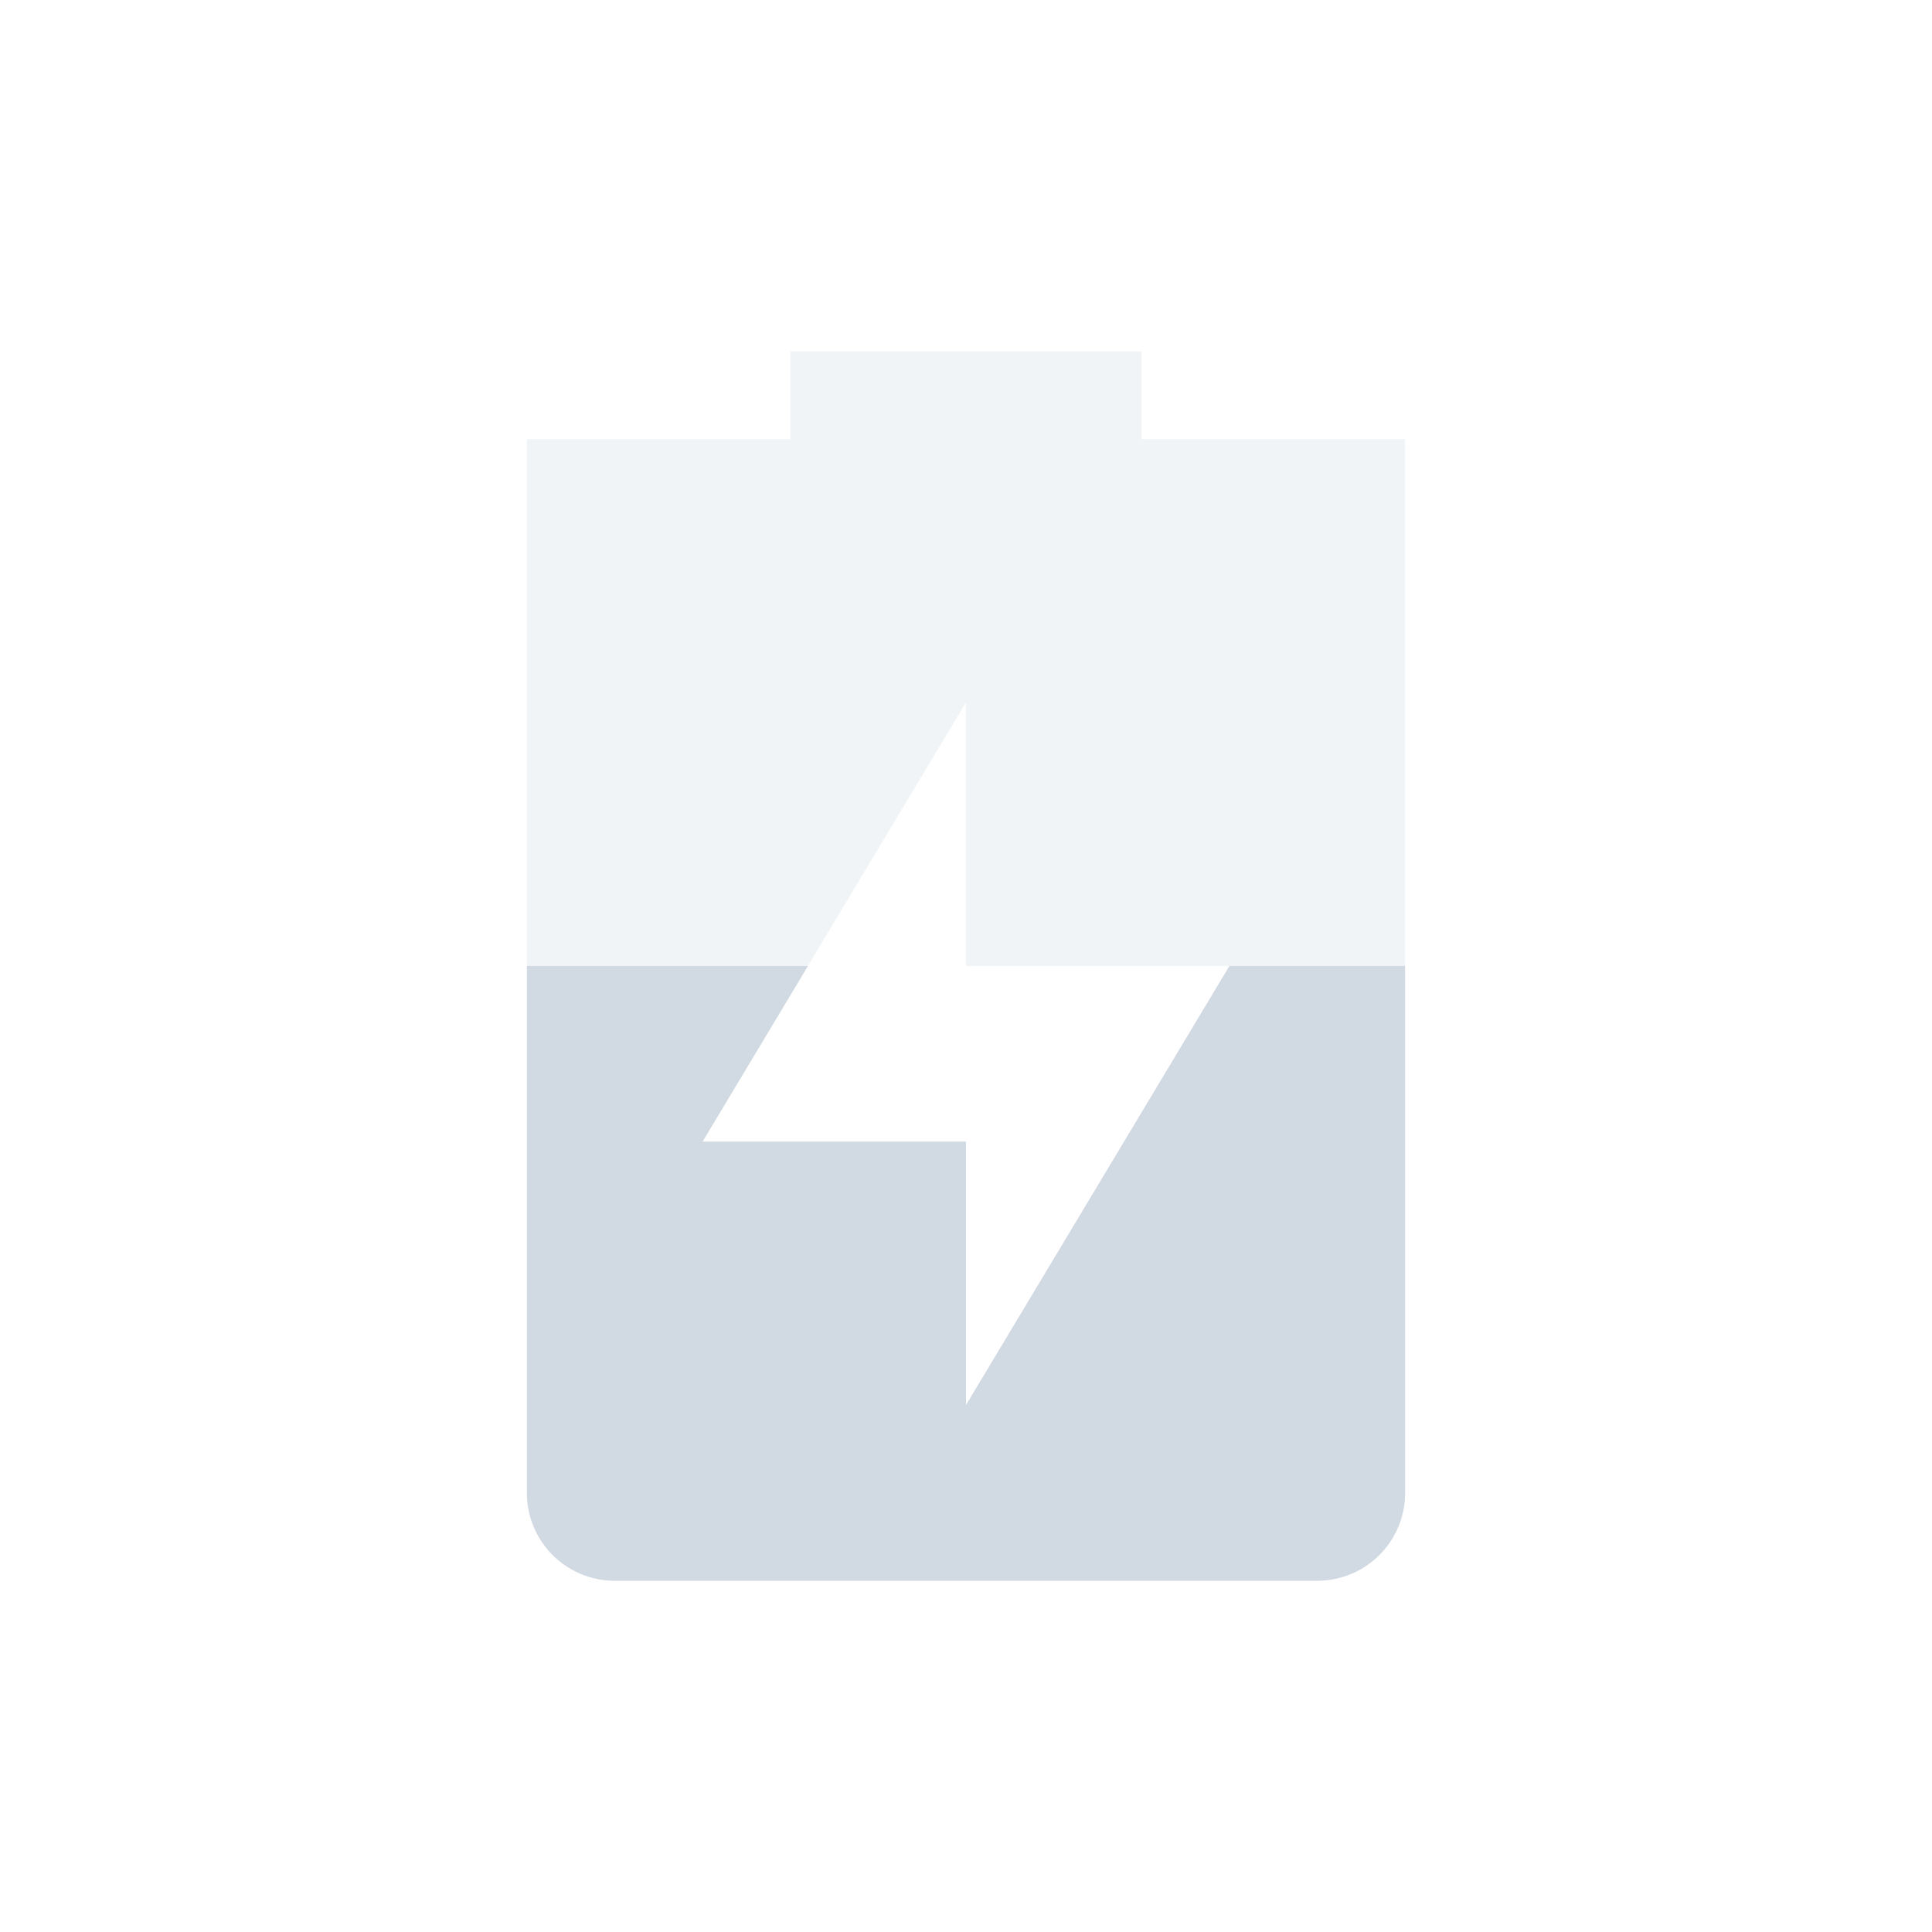 <svg xmlns="http://www.w3.org/2000/svg" width="22" height="22"><g fill="#d1d9e3"><path d="M9 4v1H6v12a1 1 0 0 0 1 1h8a1 1 0 0 0 1-1V5h-3V4zm2 4v3h3l-3 5v-3H8z" opacity=".3"/><path d="M6 11v6a1 1 0 0 0 1 1h8a1 1 0 0 0 1-1v-6h-2l-3 5v-3H8l1.2-2z"/></g></svg>